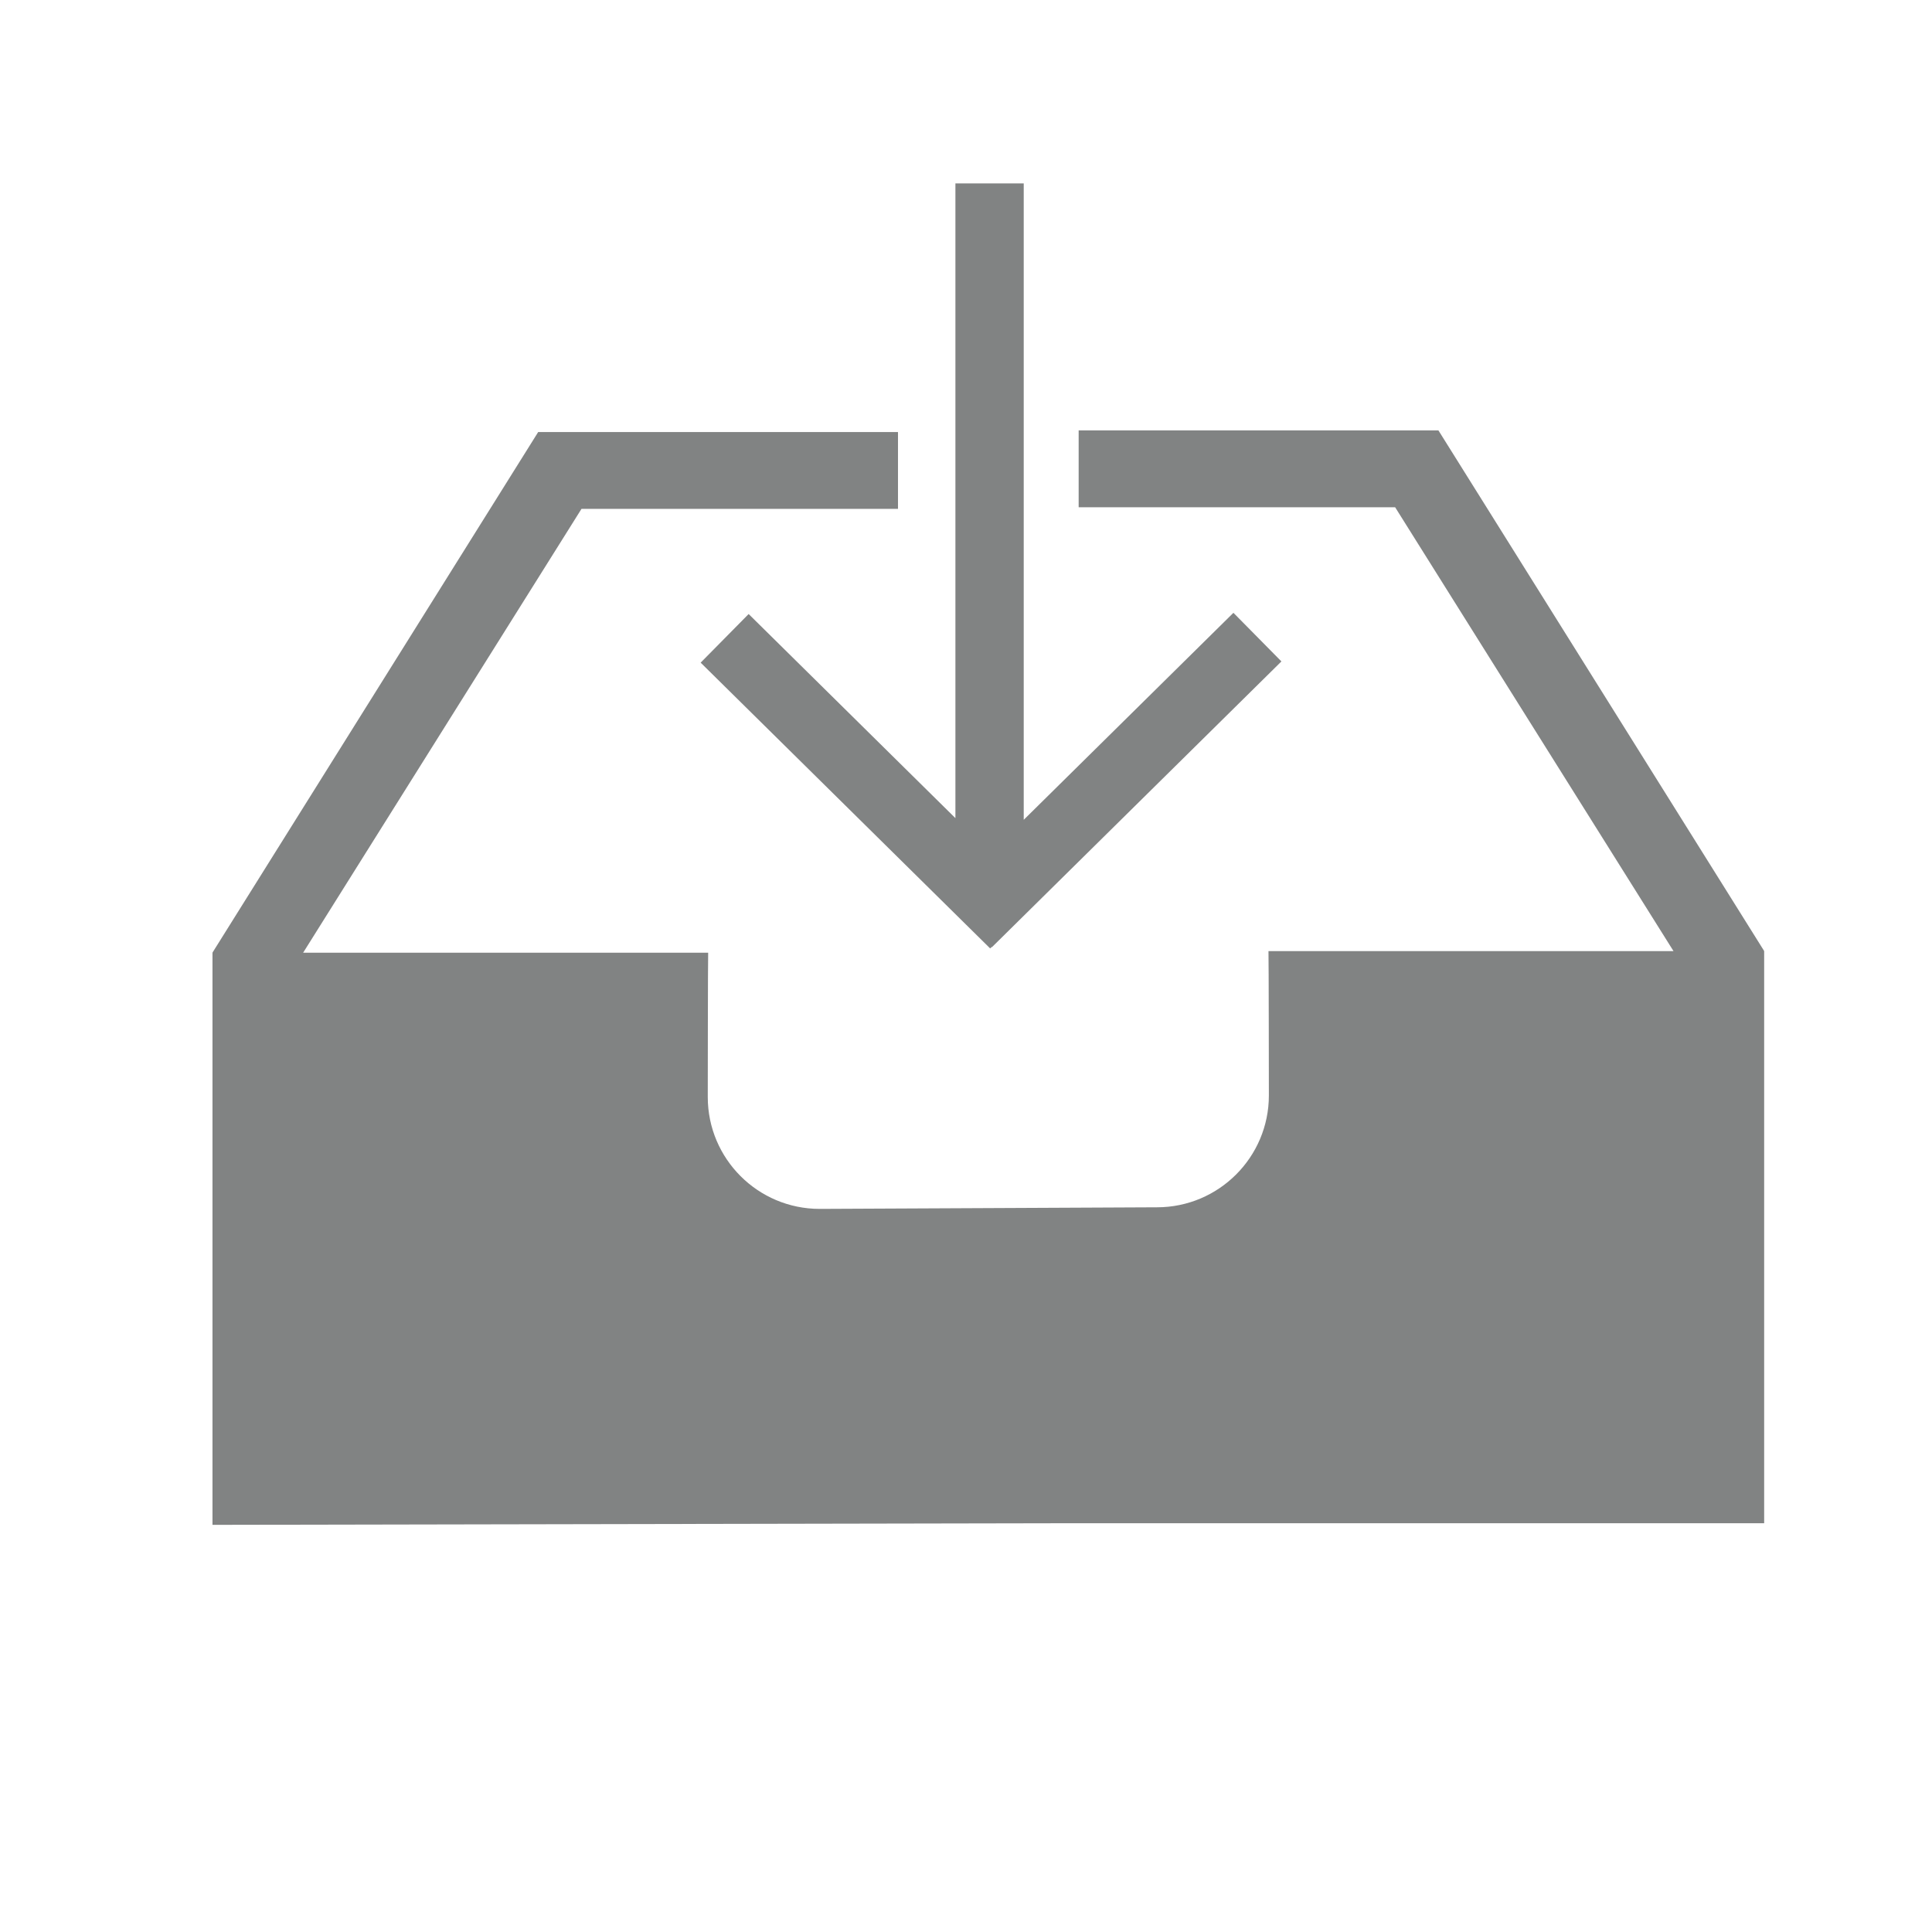<?xml version="1.0" standalone="no"?>
<!DOCTYPE svg PUBLIC "-//W3C//DTD SVG 1.1//EN" "http://www.w3.org/Graphics/SVG/1.1/DTD/svg11.dtd">
<svg width="100%" height="100%" viewBox="0 0 200 200" version="1.1" xmlns="http://www.w3.org/2000/svg" xmlns:xlink="http://www.w3.org/1999/xlink" xml:space="preserve" style="fill-rule:evenodd;clip-rule:evenodd;stroke-linejoin:round;stroke-miterlimit:1.414;">
    <g id="Layer3" transform="matrix(0.884,0,0,0.884,14.04,-4.804)">
        <path d="M152.551,55.838L152.551,55.841L152.562,55.834L190.704,116.796L190.677,116.812L190.707,116.812L190.707,183.813L108,183.813L9,184L9,117L9.03,117L9.003,116.983L47.145,56.021L47.156,56.028L47.156,56.026L89.275,56.026L89.275,65.026L52.212,65.026L19.616,117L67.046,117C67.015,117.363 67,133.901 67,133.901C67,141.13 72.869,146.999 80.099,147L119.608,146.813C126.838,146.812 132.707,140.942 132.707,133.713C132.707,133.713 132.692,117.176 132.661,116.812L180.091,116.812L147.495,64.838L110.432,64.838L110.432,55.838L152.551,55.838Z" style="fill:#818383;"/>
        <path d="M96,101.241L96,26.915L104,26.915L104,101.437L128.556,77.196L134.176,82.89L100.273,116.357L100.242,116.326L100.07,116.5L66.167,83.033L71.787,77.339L96,101.241Z" style="fill:#818383;"/>
    </g>
</svg>
